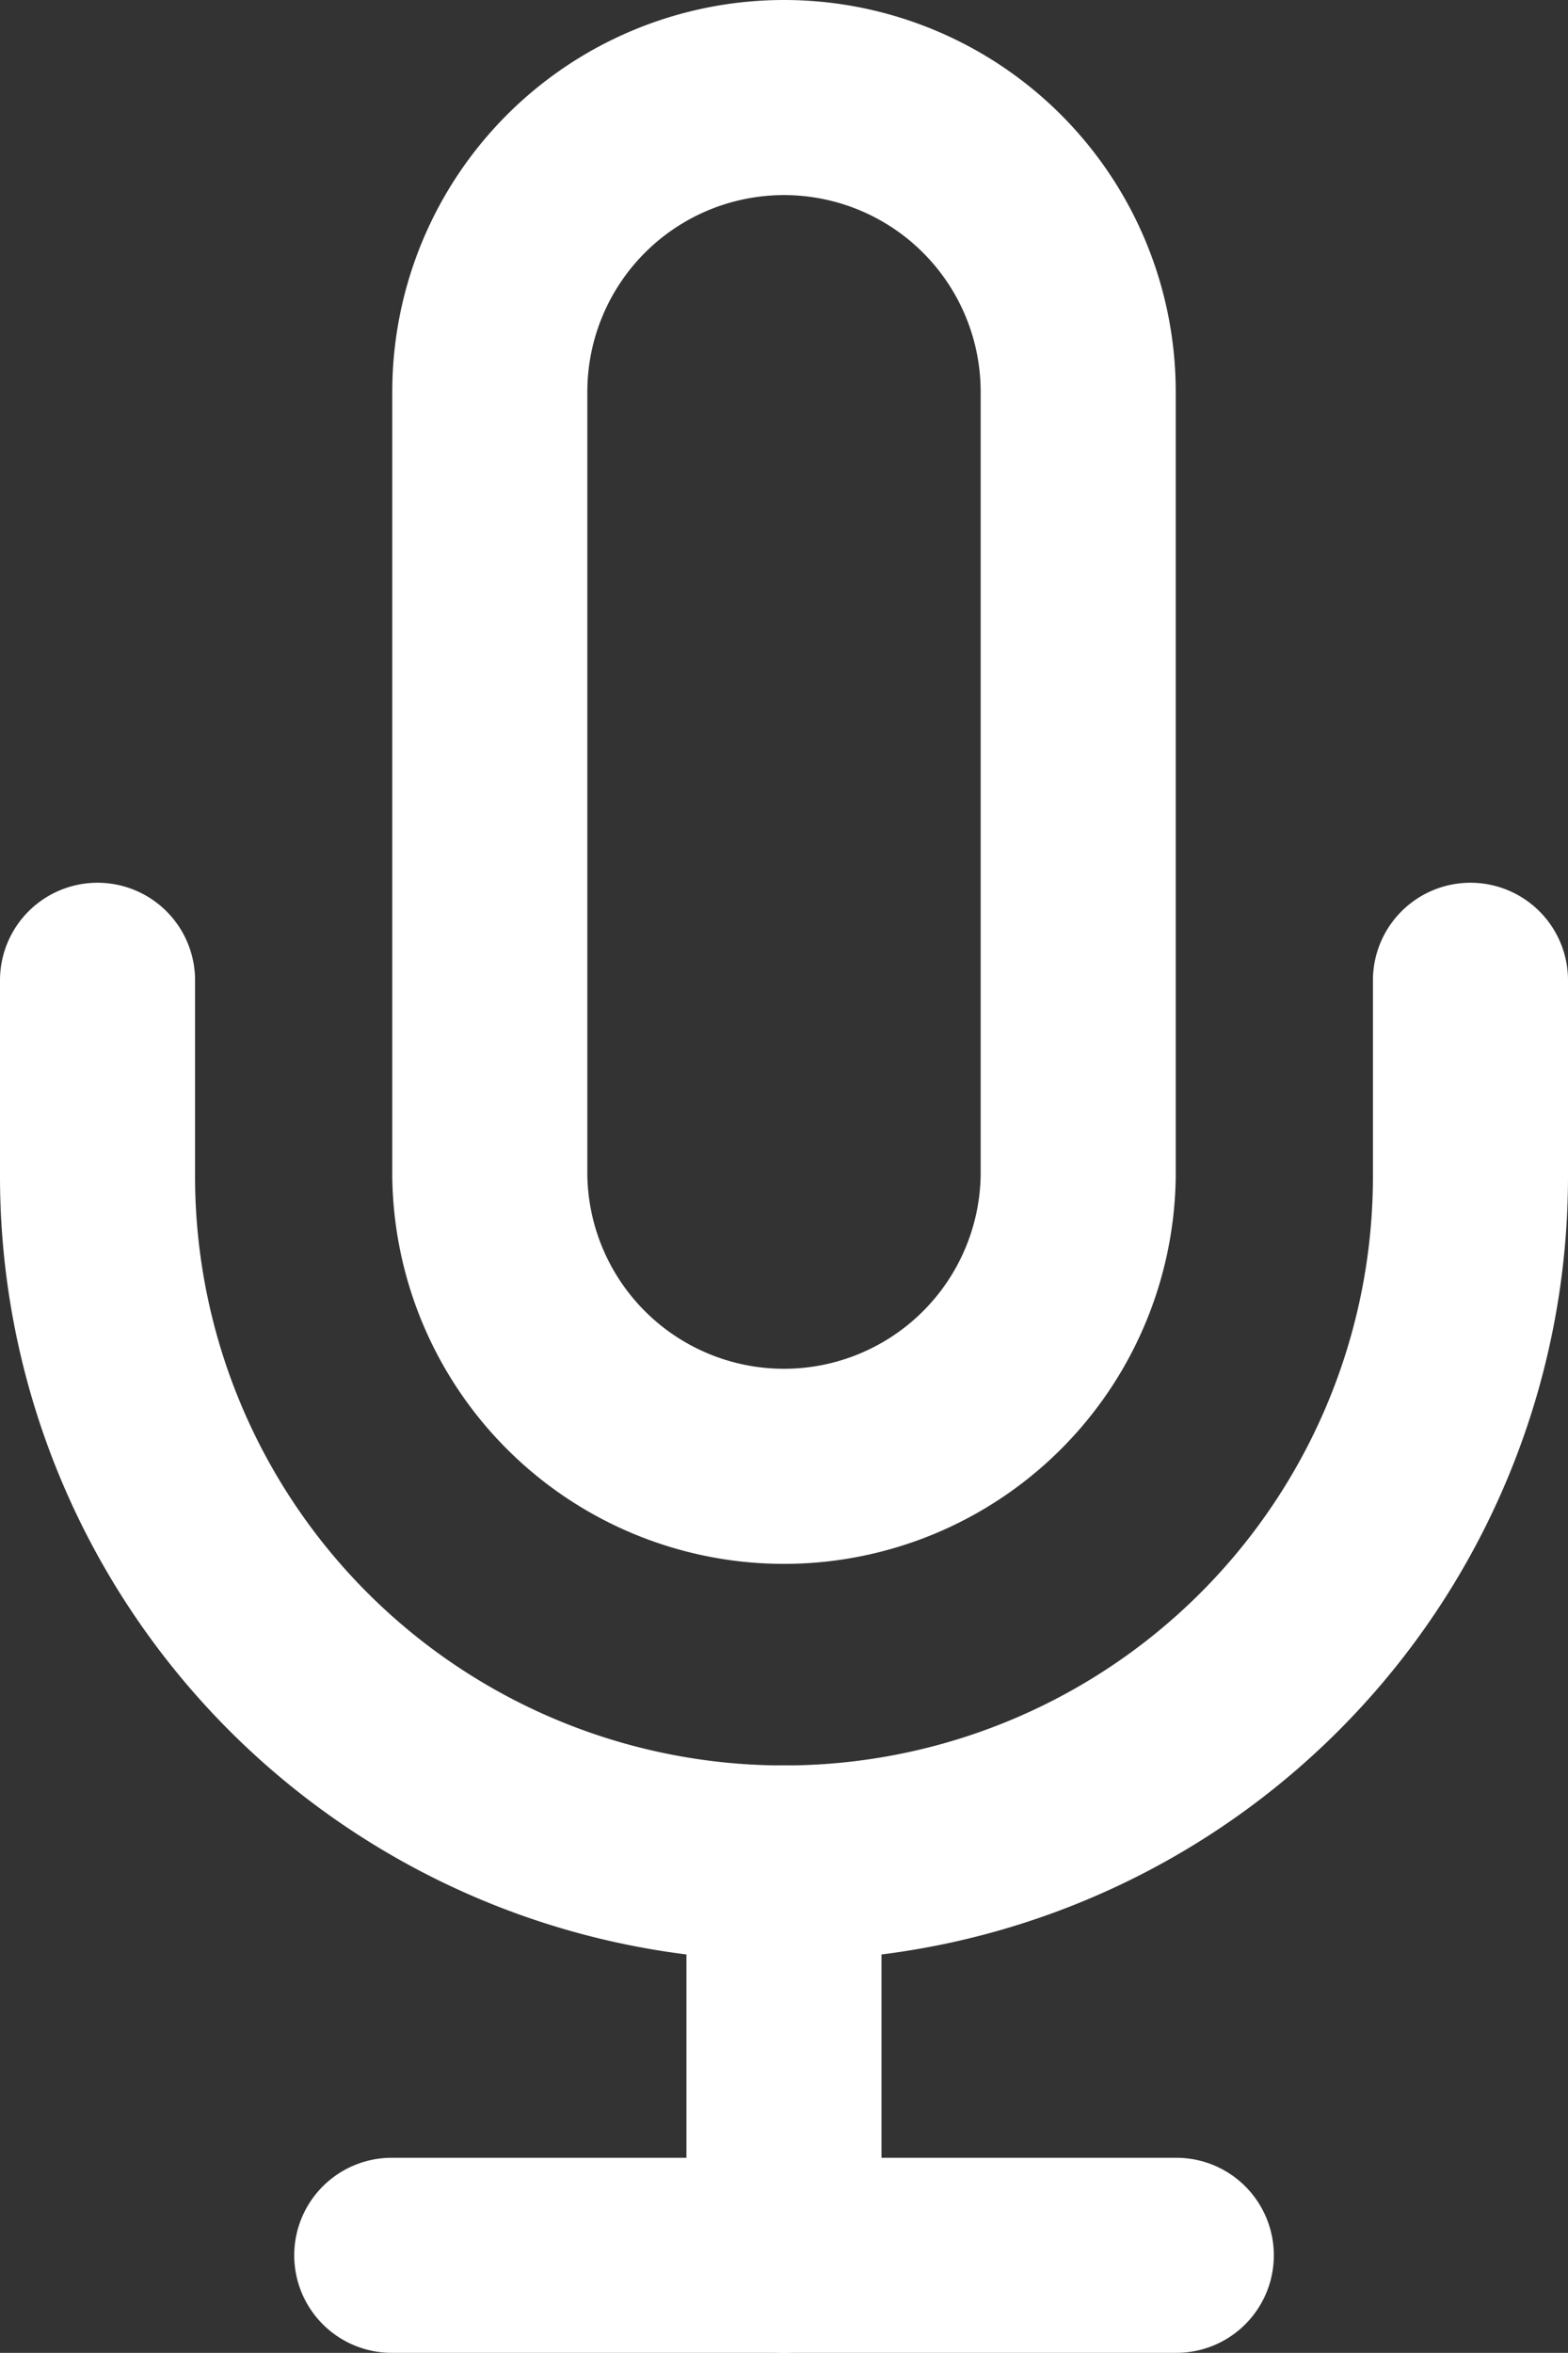 <svg xmlns="http://www.w3.org/2000/svg" width="24.115" height="36.18" viewBox="0 0 24.115 36.18">
  <rect x="0" y="0" width="24.115" height="36.18" fill="#333333" stroke="none"/>
  <g id="Icon_feather-mic" data-name="Icon feather-mic" transform="translate(1.5 1.5)">
    <path id="Path_3974" data-name="Path 3974" d="M18.025,1.5A4.525,4.525,0,0,0,13.5,6.025V18.09a4.525,4.525,0,0,0,9.049,0V6.025A4.525,4.525,0,0,0,18.025,1.5Z" transform="translate(-7.467 -1.5)" fill="none" stroke="#fff" stroke-linecap="round" stroke-linejoin="round" stroke-width="3"/>
    <path id="Path_3975" data-name="Path 3975" d="M28.615,15v3.016a10.557,10.557,0,1,1-21.115,0V15" transform="translate(-7.5 -1.426)" fill="none" stroke="#fff" stroke-linecap="round" stroke-linejoin="round" stroke-width="3"/>
    <path id="Path_3976" data-name="Path 3976" d="M18,28.5v6.033" transform="translate(-7.443 -1.352)" fill="none" stroke="#fff" stroke-linecap="round" stroke-linejoin="round" stroke-width="3"/>
    <path id="Path_3977" data-name="Path 3977" d="M12,34.5H24.066" transform="translate(-7.475 -1.32)" fill="none" stroke="#fff" stroke-linecap="round" stroke-linejoin="round" stroke-width="3"/>
  </g>
</svg>
